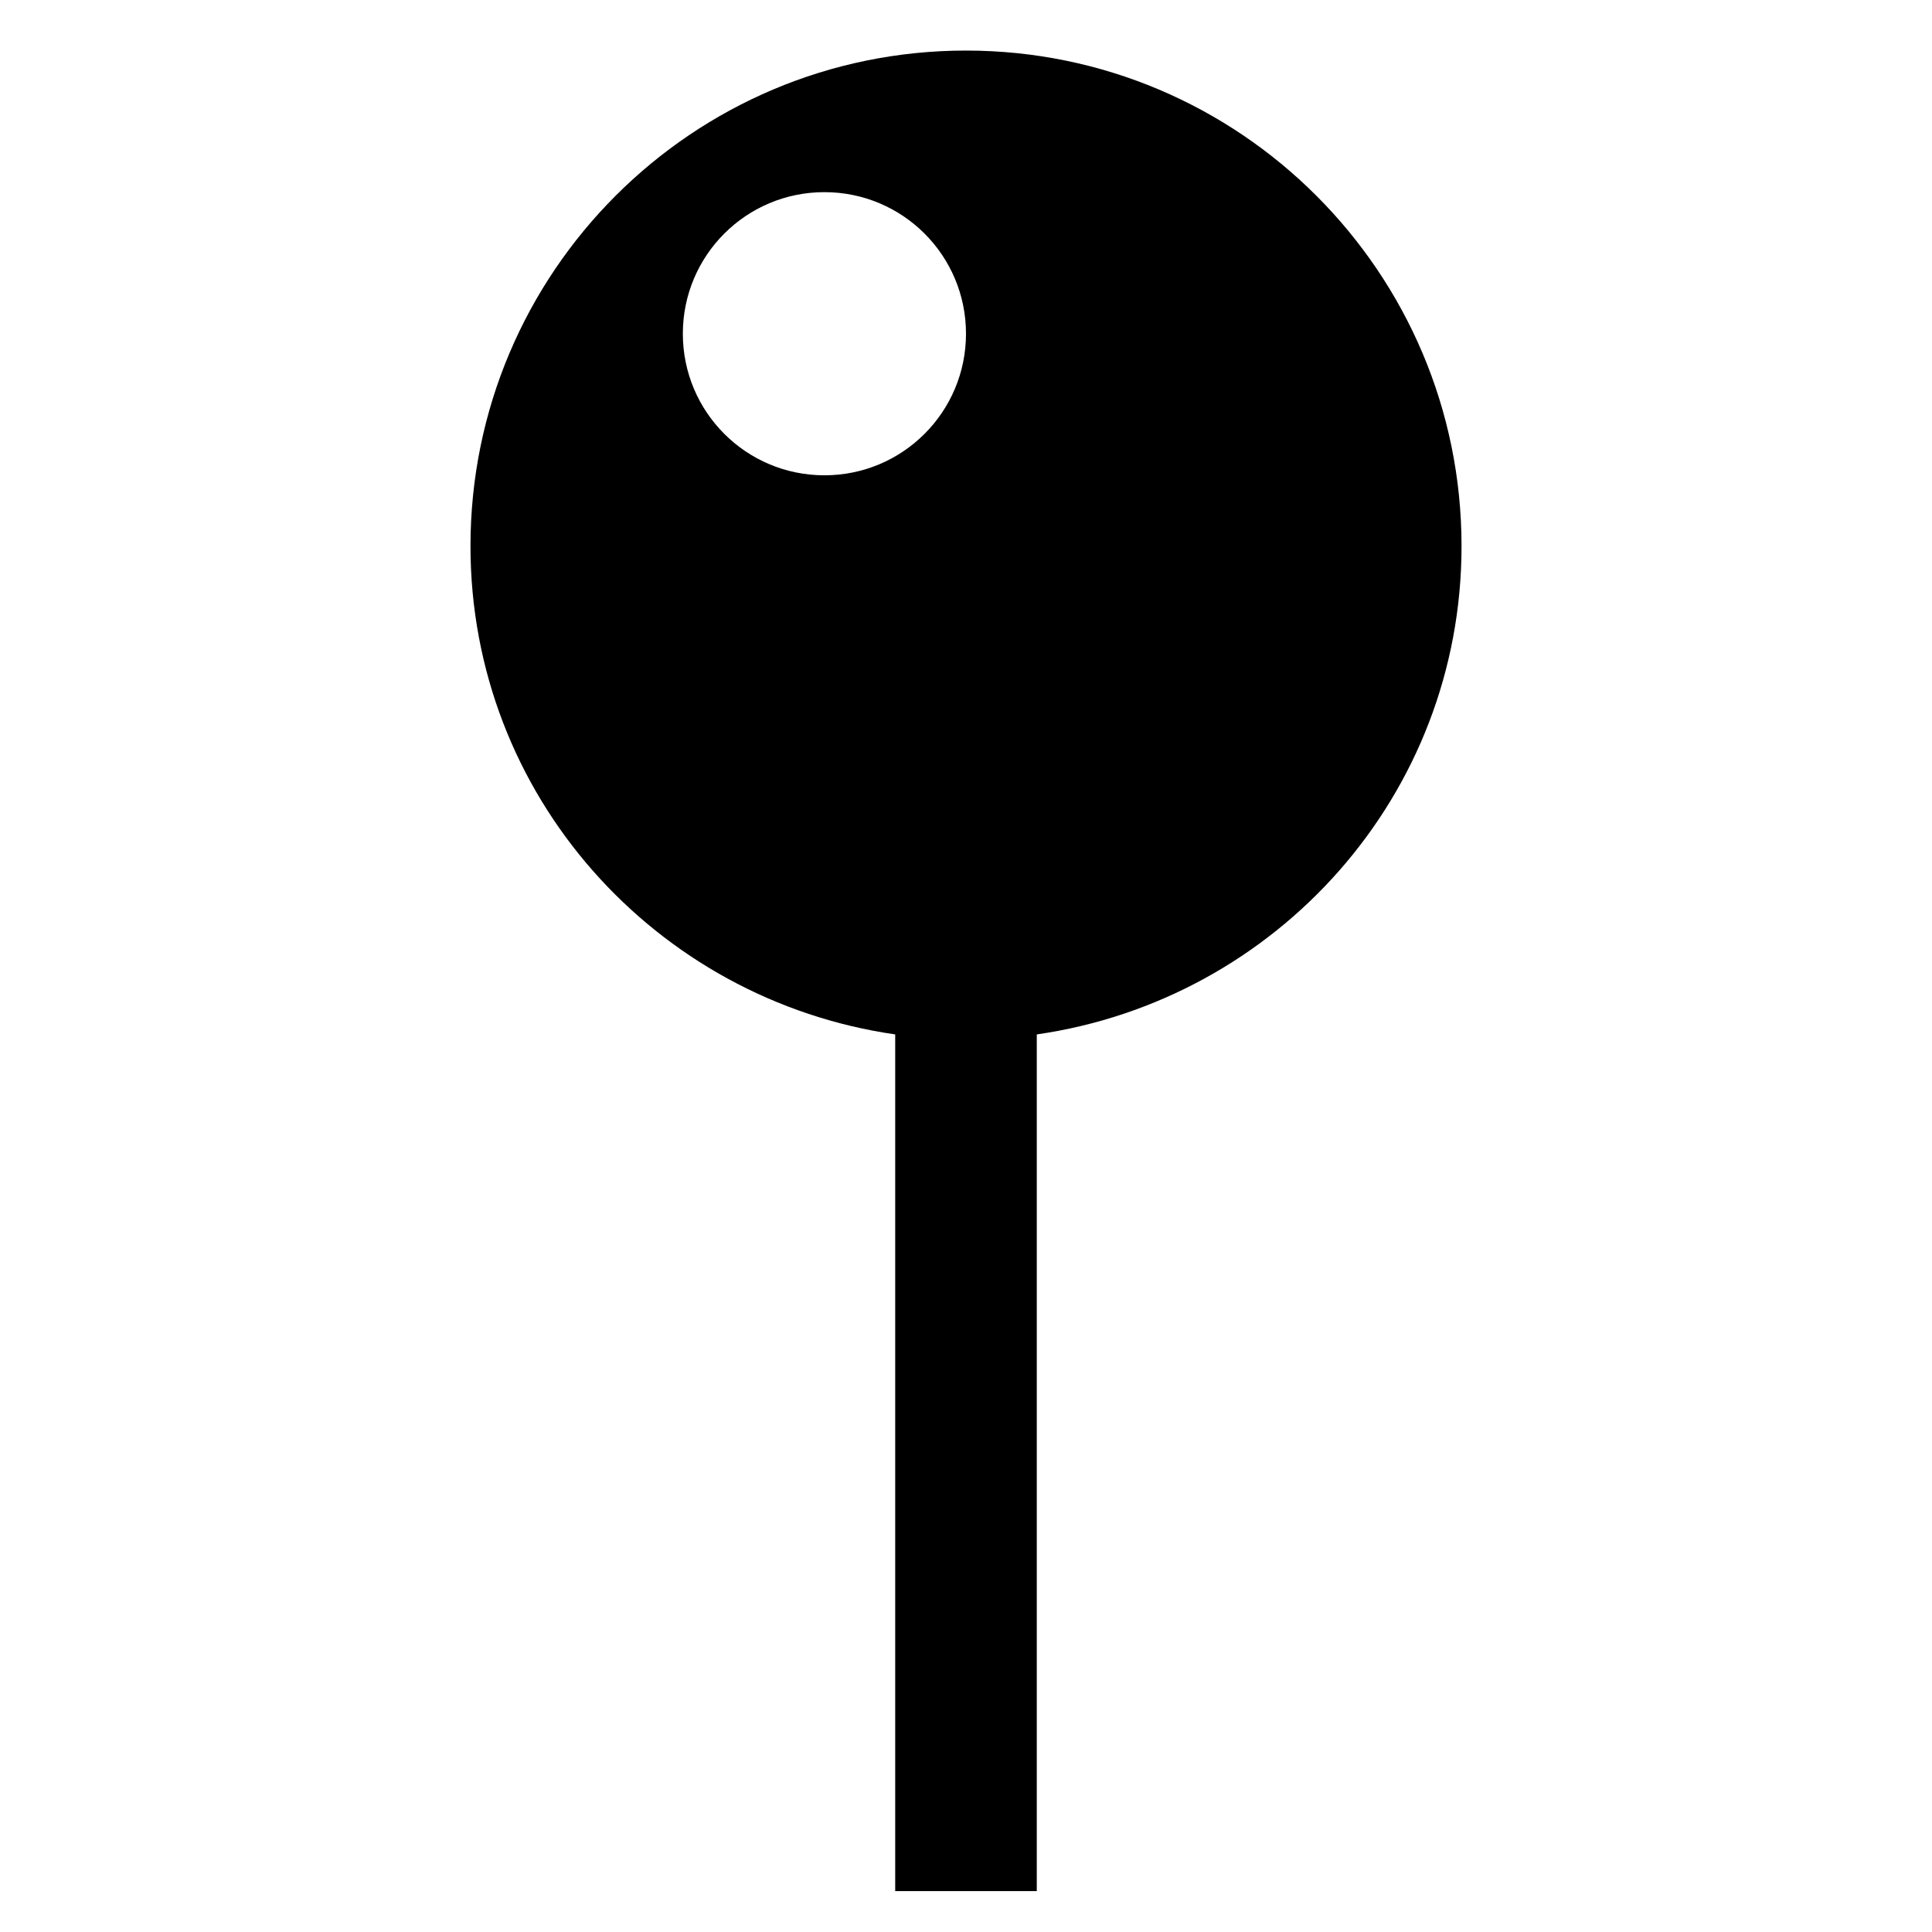 <?xml version="1.0" encoding="utf-8"?>
<!-- Generator: Adobe Illustrator 13.0.0, SVG Export Plug-In . SVG Version: 6.00 Build 14948)  -->
<!DOCTYPE svg PUBLIC "-//W3C//DTD SVG 1.1//EN" "http://www.w3.org/Graphics/SVG/1.1/DTD/svg11.dtd">
<svg version="1.1" id="Capa_1" xmlns="http://www.w3.org/2000/svg" xmlns:xlink="http://www.w3.org/1999/xlink" x="0px" y="0px"
	 width="485.213px" height="485.213px" viewBox="0 0 485.213 485.213" enable-background="new 0 0 485.213 485.213"
	 xml:space="preserve">
<g>
	<path d="M242.605,12.699c-68.717,0-124.446,55.731-124.446,124.449c0,62.639,46.442,113.961,106.667,122.641v215.148h35.558V259.79
		c60.209-8.68,106.673-60.002,106.673-122.641C367.057,68.43,311.323,12.699,242.605,12.699z M207.047,119.37
		c-19.653,0-35.554-15.905-35.554-35.558s15.901-35.555,35.554-35.555c19.656,0,35.558,15.902,35.558,35.555
		S226.703,119.37,207.047,119.37z"/>
</g>
</svg>
